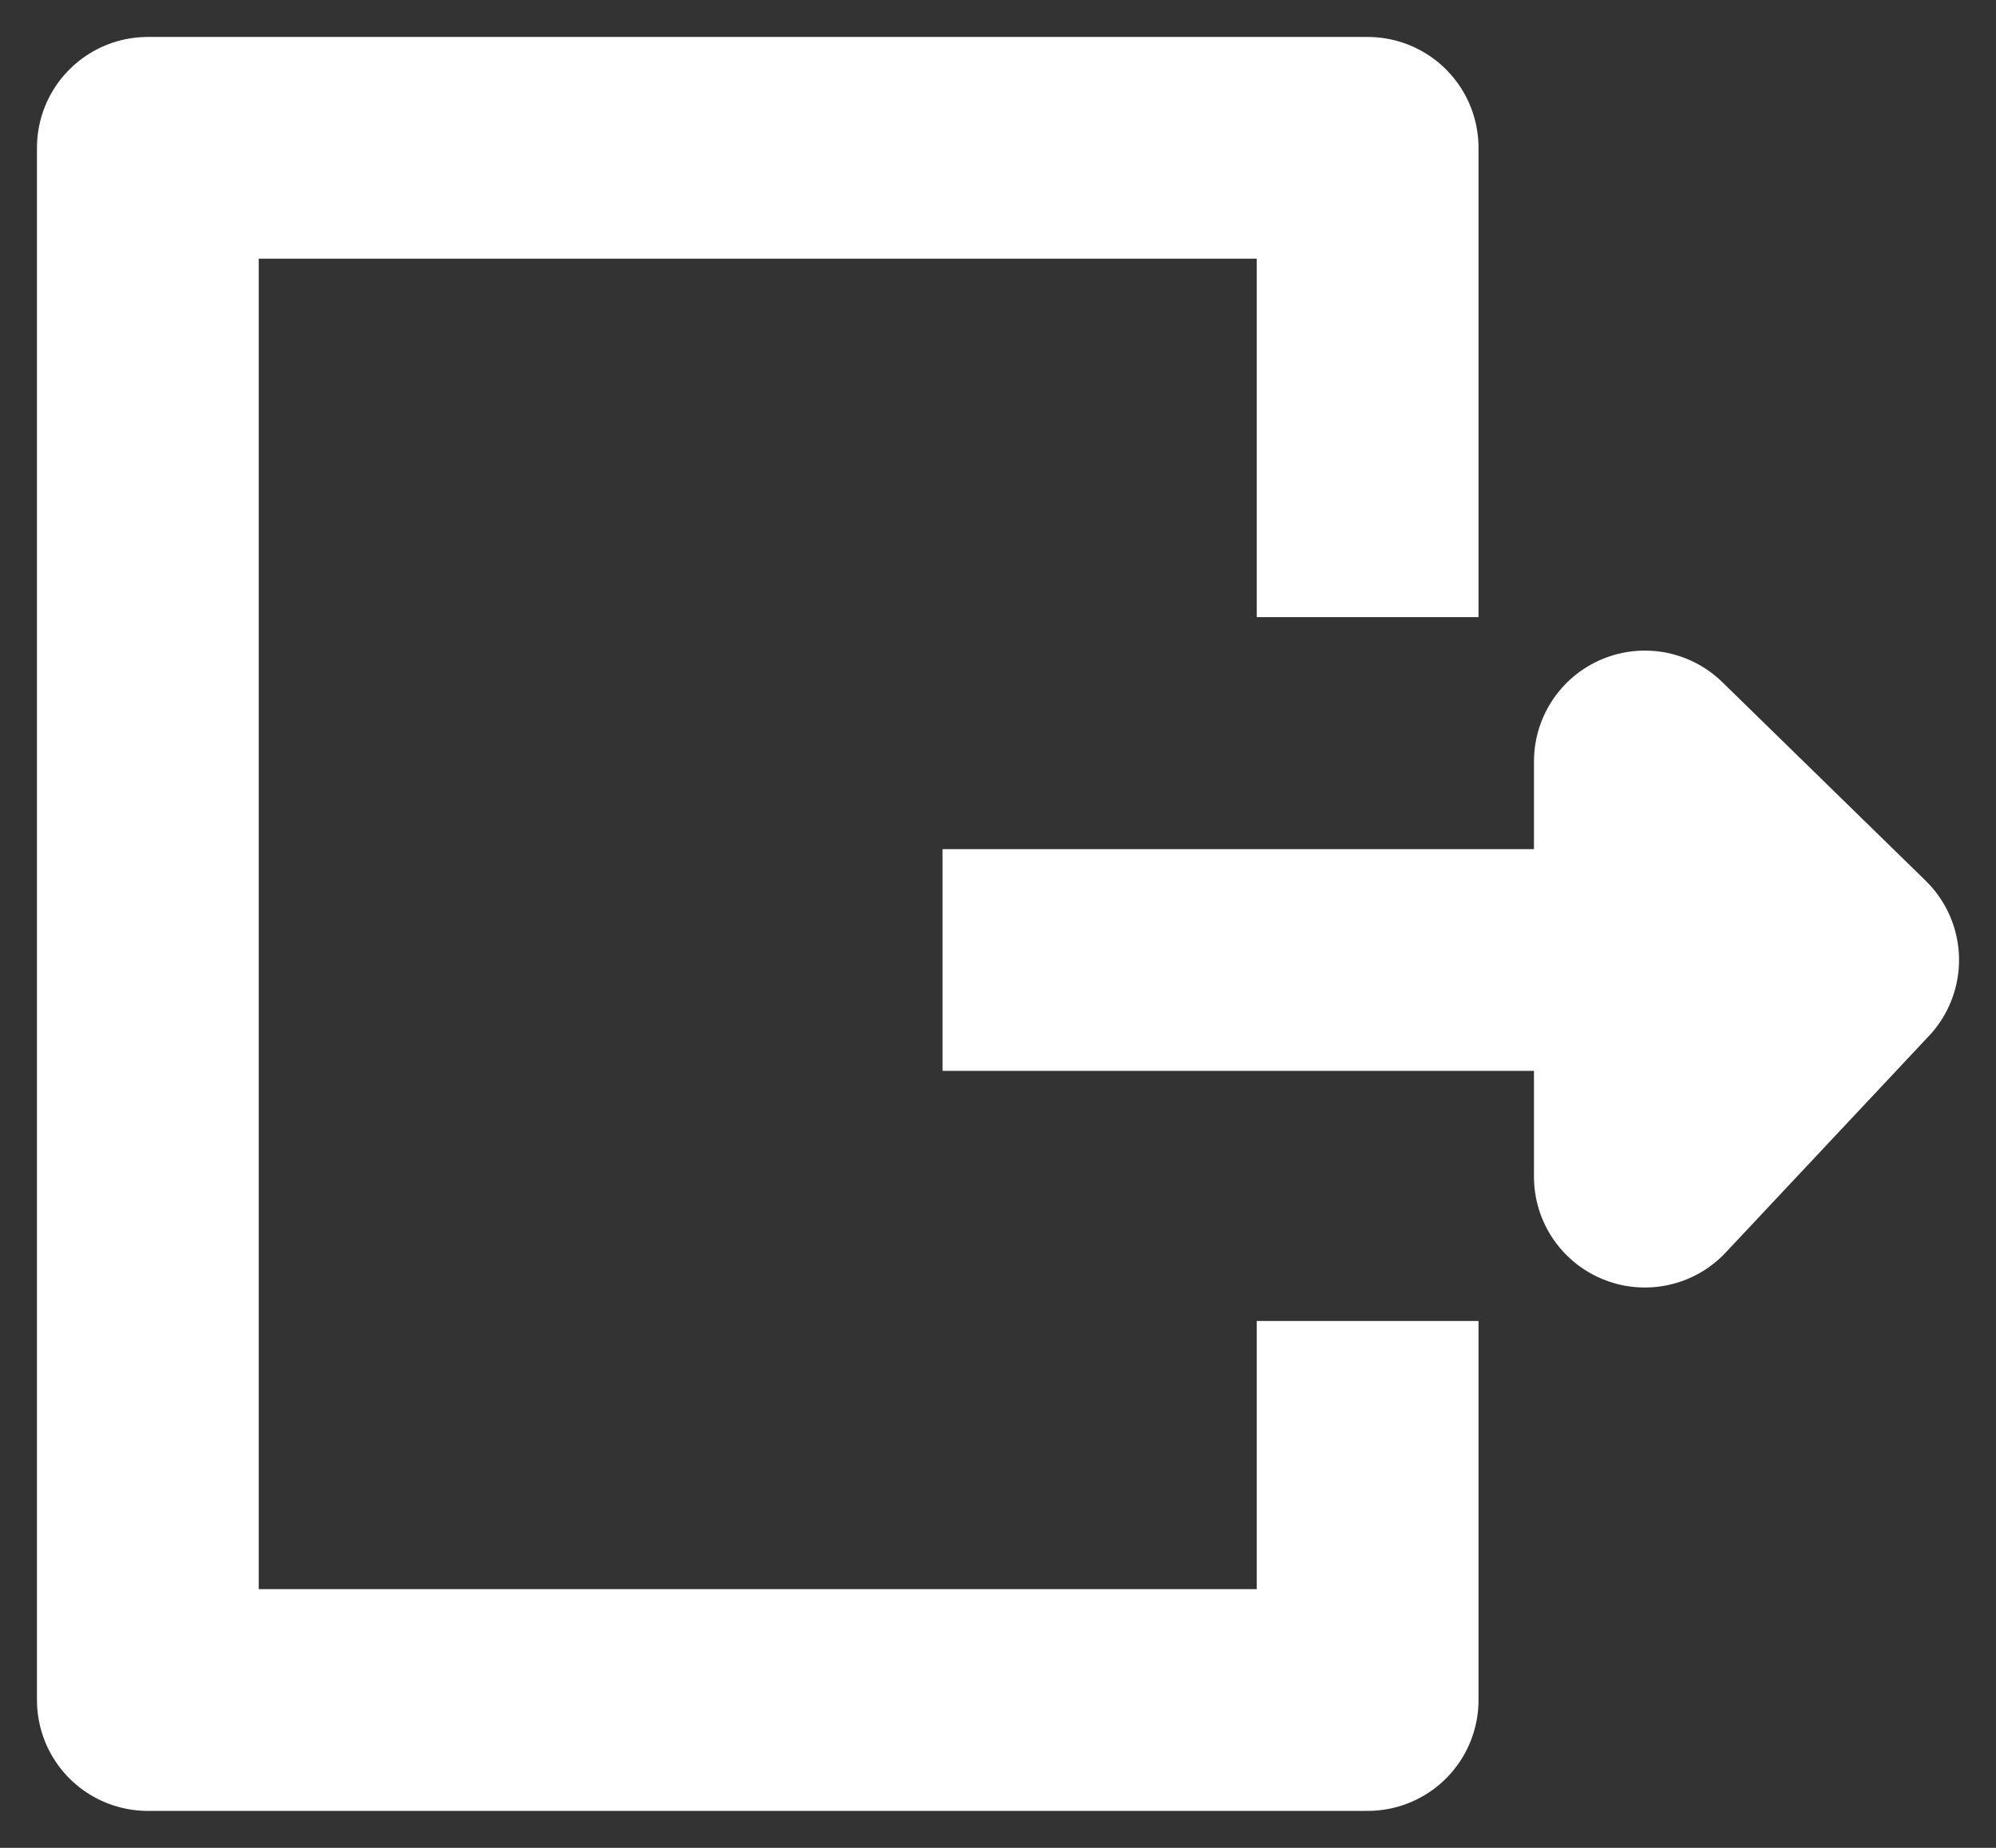 <svg width="27" height="25" viewBox="0 0 27 25" fill="none" xmlns="http://www.w3.org/2000/svg">
<rect x="0" y="0" width="27" height="25" fill="#333333" stroke="none"/>
<path d="M18.5 8.349V2H2V23H18.5V17.872M12.75 12.988H22.25M22.25 12.988V10.302L25 12.988L22.25 15.919V12.988Z" stroke="white" stroke-width="3" stroke-linejoin="round"/>
</svg>
